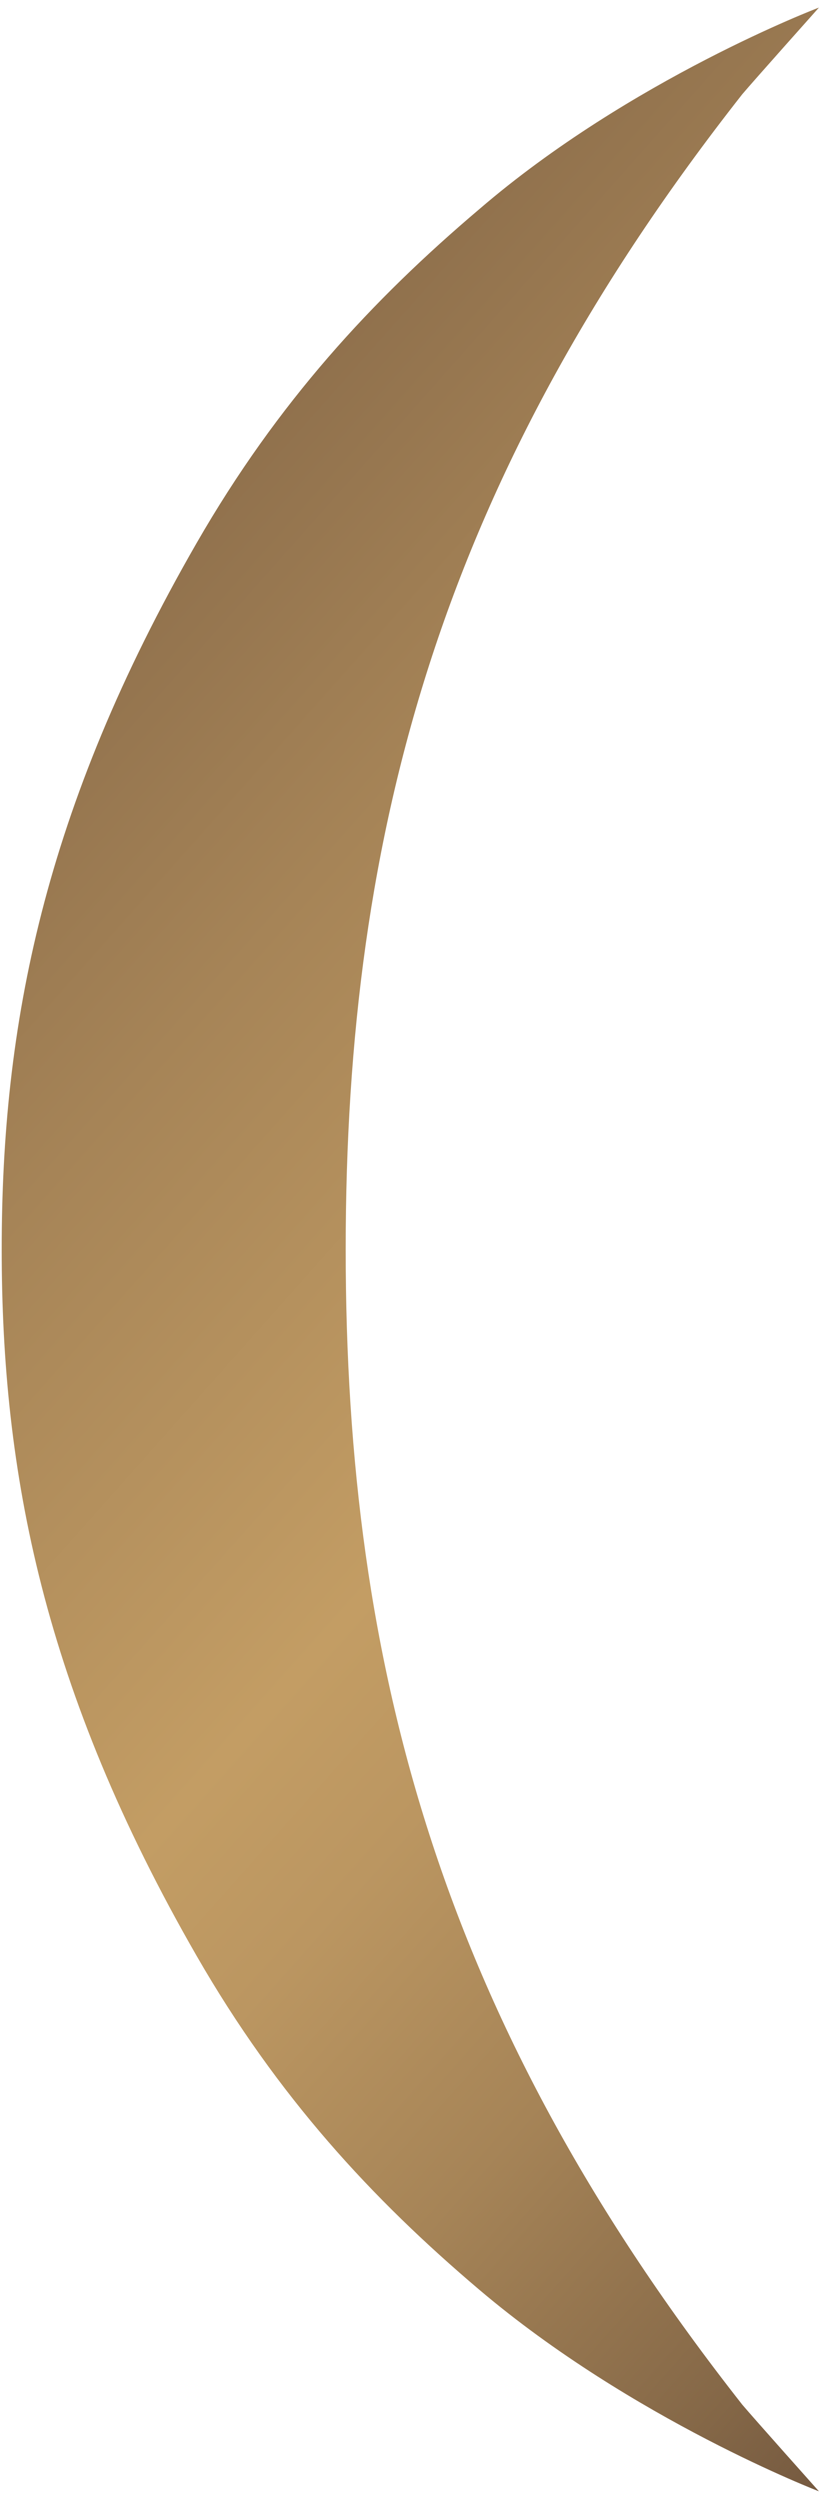 <svg width="81" height="246" viewBox="0 0 81 246" fill="none" xmlns="http://www.w3.org/2000/svg">
<path d="M34.023 122.952C34.023 81.363 43.727 46.599 73.054 9.275C74.132 7.996 80.602 0.744 80.602 0.744C80.602 0.744 62.056 7.782 47.177 20.579C36.61 29.537 27.338 39.561 19.359 53.424C4.264 79.657 0.167 100.985 0.167 122.952C0.167 144.92 4.264 166.248 19.359 192.481C27.338 206.344 36.61 216.368 47.177 225.326C62.272 238.123 80.602 245.161 80.602 245.161C80.602 245.161 74.132 237.909 73.054 236.63C43.727 199.306 34.023 164.542 34.023 122.952Z" fill="url(#paint0_linear_22_2920)"/>
<defs>
<linearGradient id="paint0_linear_22_2920" x1="-4.388" y1="0.744" x2="168.355" y2="154.267" gradientUnits="userSpaceOnUse">
<stop stop-color="#6F543D"/>
<stop offset="0.361" stop-color="#A68457"/>
<stop offset="0.58" stop-color="#C39D64"/>
<stop offset="0.658" stop-color="#BB9661"/>
<stop offset="0.778" stop-color="#A68457"/>
<stop offset="0.923" stop-color="#846747"/>
<stop offset="1" stop-color="#6F543D"/>
</linearGradient>
</defs>
</svg>
